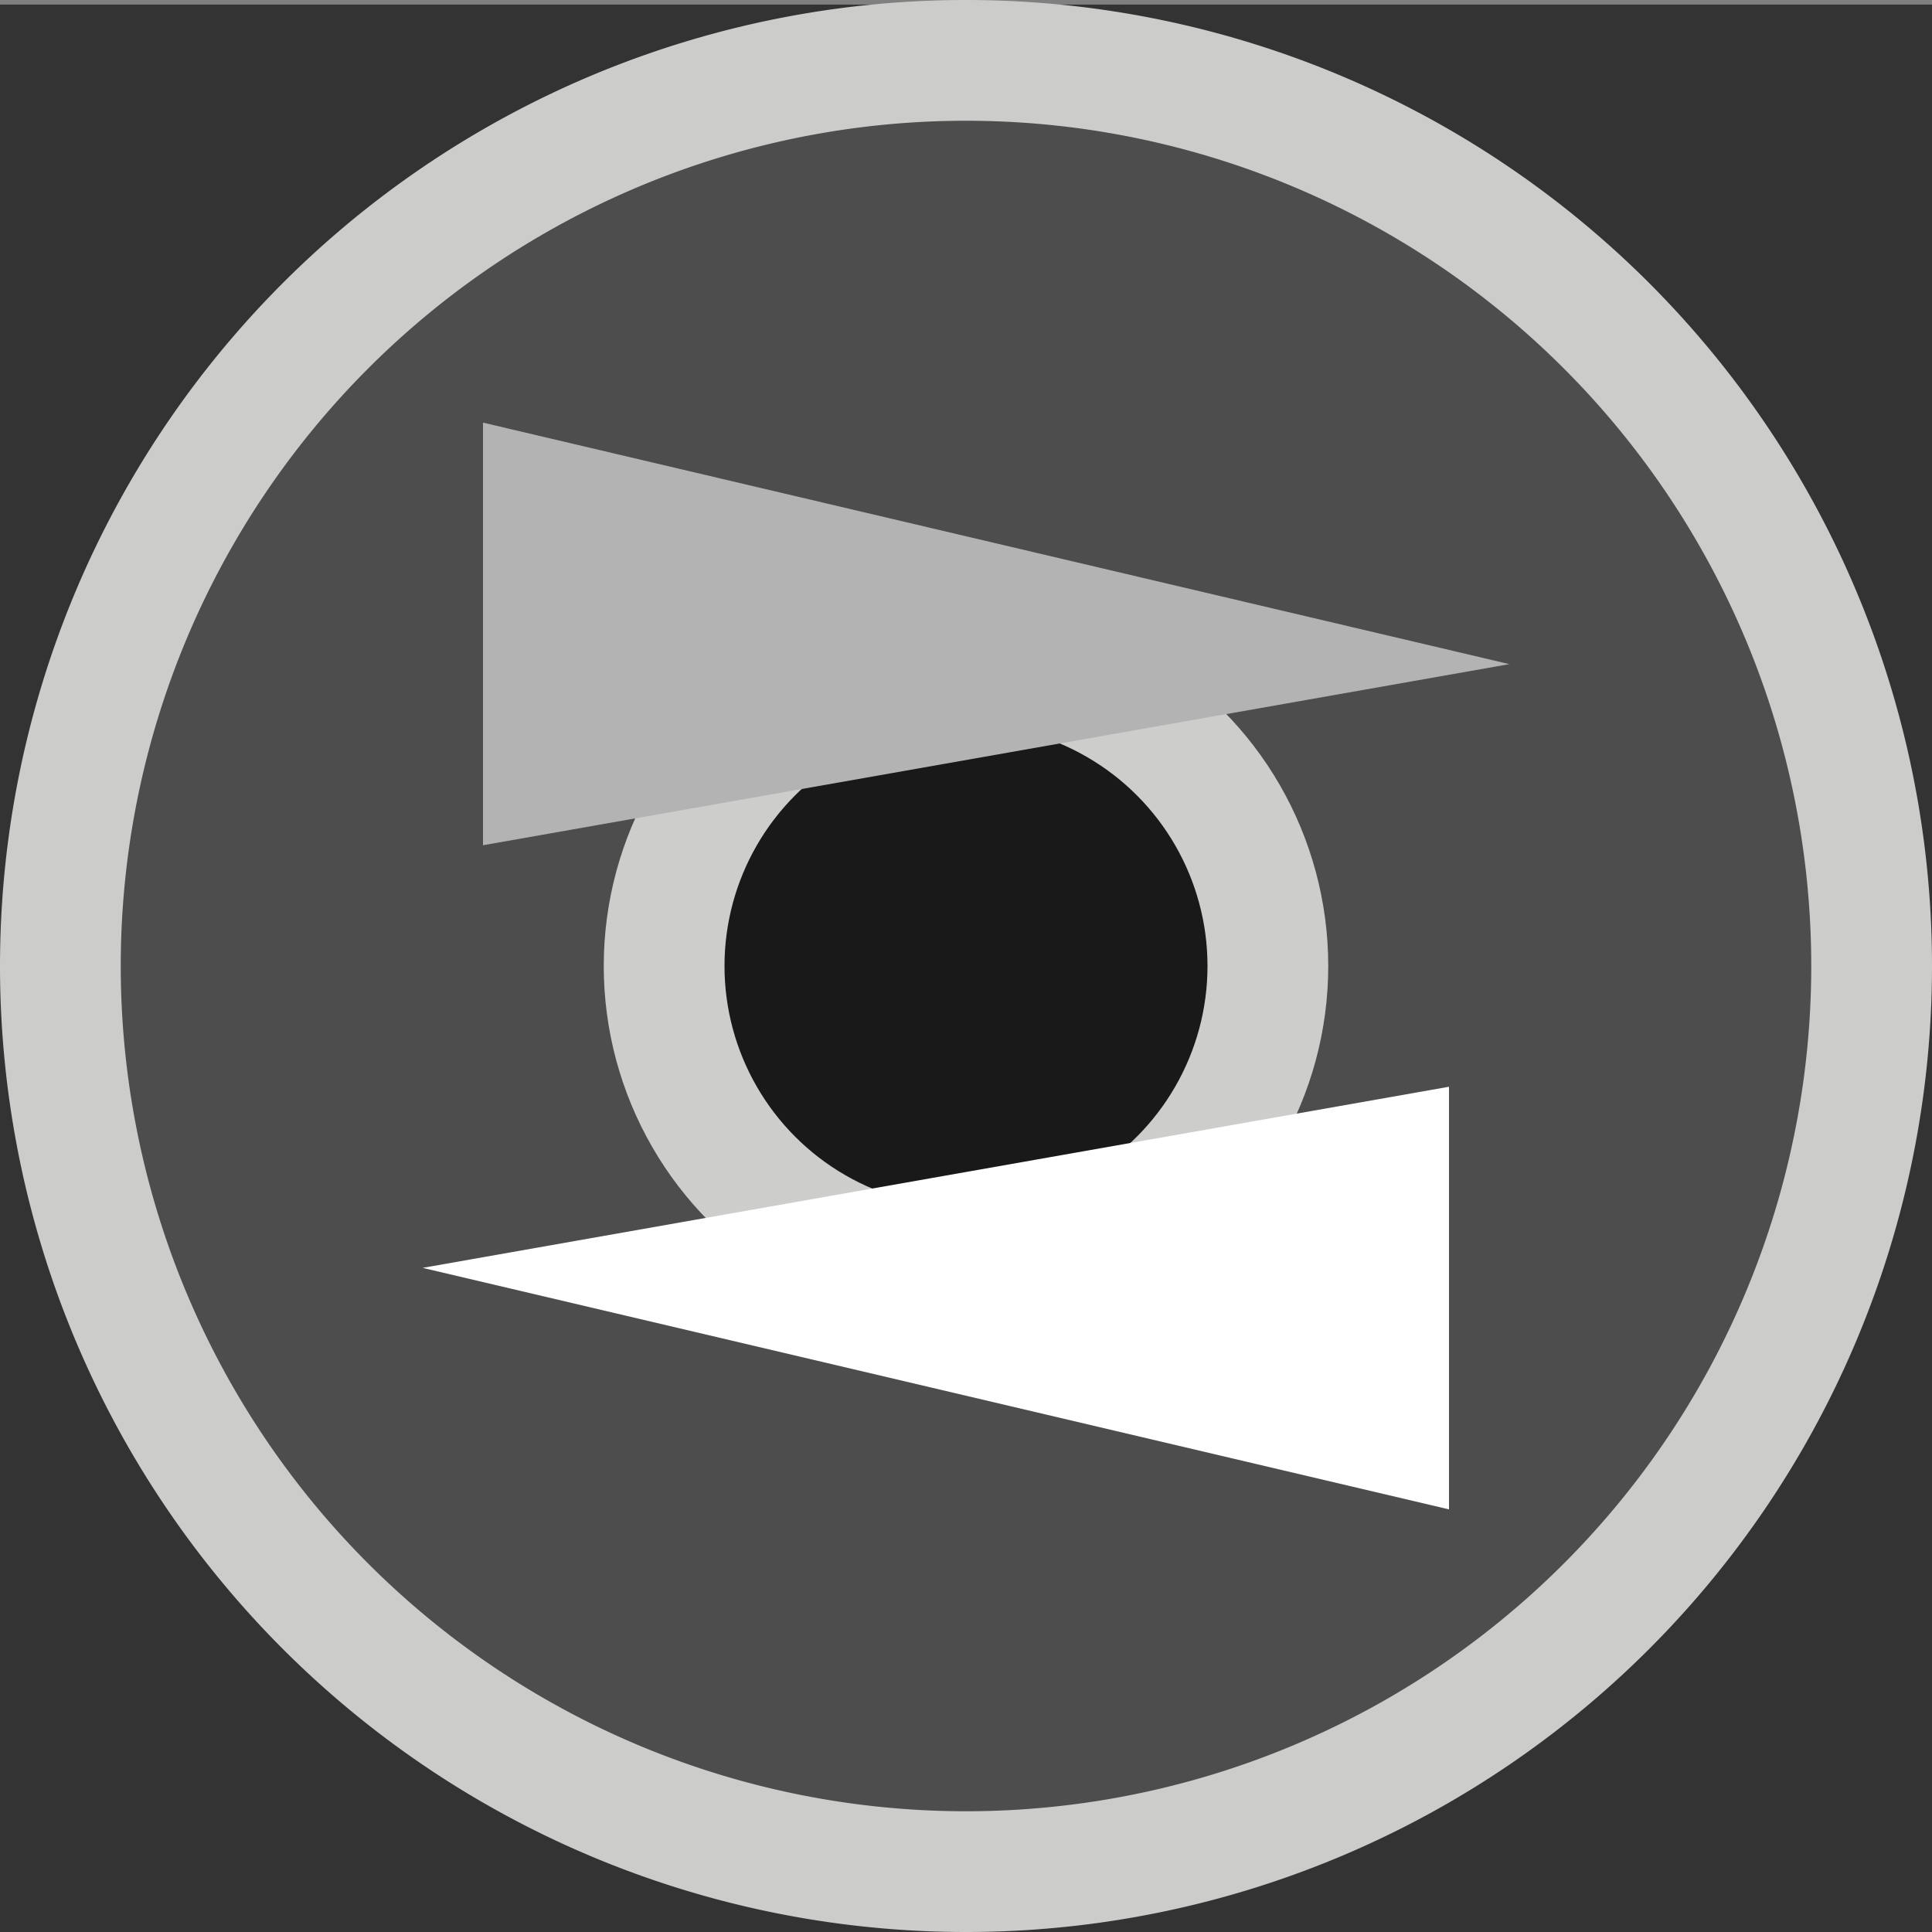 <?xml version="1.0" encoding="UTF-8" standalone="no"?>
<svg
   width="32"
   height="32"
   viewBox="0 0 32 32"
   version="1.1"
   id="svg10"
   sodipodi:docname="aisradar.svg"
   inkscape:version="1.1.1 (3bf5ae0d25, 2021-09-20)"
   xmlns:inkscape="http://www.inkscape.org/namespaces/inkscape"
   xmlns:sodipodi="http://sodipodi.sourceforge.net/DTD/sodipodi-0.dtd"
   xmlns="http://www.w3.org/2000/svg"
   xmlns:svg="http://www.w3.org/2000/svg"
   xmlns:rdf="http://www.w3.org/1999/02/22-rdf-syntax-ns#"
   xmlns:cc="http://creativecommons.org/ns#"
   xmlns:dc="http://purl.org/dc/elements/1.1/">
  <rect x="0" y="0" width="32" height="32" fill="#808080" stroke="none"/>
  <defs
     id="defs14" />
  <sodipodi:namedview
     inkscape:document-rotation="0"
     pagecolor="#ffffff"
     bordercolor="#666666"
     borderopacity="1"
     objecttolerance="10"
     gridtolerance="10"
     guidetolerance="10"
     inkscape:pageopacity="0"
     inkscape:pageshadow="2"
     inkscape:window-width="1920"
     inkscape:window-height="1122"
     id="namedview12"
     showgrid="false"
     inkscape:zoom="26.25"
     inkscape:cx="12.780952"
     inkscape:cy="16.190476"
     inkscape:window-x="-8"
     inkscape:window-y="-8"
     inkscape:window-maximized="1"
     inkscape:current-layer="svg10"
     inkscape:pagecheckerboard="0" />
  <rect
     style="font-variation-settings:normal;display:inline;opacity:1;vector-effect:none;fill:#333333;fill-opacity:1;fill-rule:evenodd;stroke:#c7c8be;stroke-width:0;stroke-linecap:butt;stroke-linejoin:miter;stroke-miterlimit:4;stroke-dasharray:none;stroke-dashoffset:0;stroke-opacity:1;stop-color:#000000;stop-opacity:1"
     id="rect843"
     width="32.19"
     height="31.924"
     x="0"
     y="0.076" />
  <path
     id="circle2"
     style="display:inline;fill:#4d4d4d;fill-opacity:1;stroke:#ccccca;stroke-width:2;stroke-opacity:1"
     d="M 31,16 A 15,15 0 0 1 16,31 15,15 0 0 1 1,16 15,15 0 0 1 16,1 15,15 0 0 1 31,16" />
  <circle
     cx="16"
     cy="16"
     r="5"
     stroke="#008000"
     stroke-width="2"
     fill="transparent"
     id="circle4"
     style="display:inline;fill:#191919;fill-opacity:1;stroke:#cdcdcb;stroke-opacity:1" />
  <polygon
     points="25,11 8,14 8,7 "
     stroke="#008000"
     stroke-width="1"
     fill="#008000"
     id="polygon6"
     style="display:inline;fill:#b3b3b3;fill-opacity:1;stroke-width:0;stroke-miterlimit:4;stroke-dasharray:none;stroke:#00800c;stroke-opacity:1" />
  <polygon
     points="24,25 7,21 24,18 "
     stroke="#ff0000"
     stroke-width="1"
     fill="#ff0000"
     id="polygon8"
     style="display:inline;fill:#ffffff;fill-opacity:1;stroke-width:0;stroke-miterlimit:4;stroke-dasharray:none" />
  <path
     style="display:inline;fill:#080803;fill-opacity:0;stroke:#0d0d0b;stroke-width:0;stroke-opacity:1"
     d="m 20.629,31.333 c 2.27,-0.698 4.198,-1.768 5.943,-3.299 0.475,-0.417 1.32,-1.279 1.698,-1.732 1.548,-1.854 2.633,-3.969 3.236,-6.304 l 0.167,-0.648 0.001,6.067 0.001,6.067 -5.762,-0.002 -5.762,-0.002 0.476,-0.146 z"
     id="path845" />
</svg>
